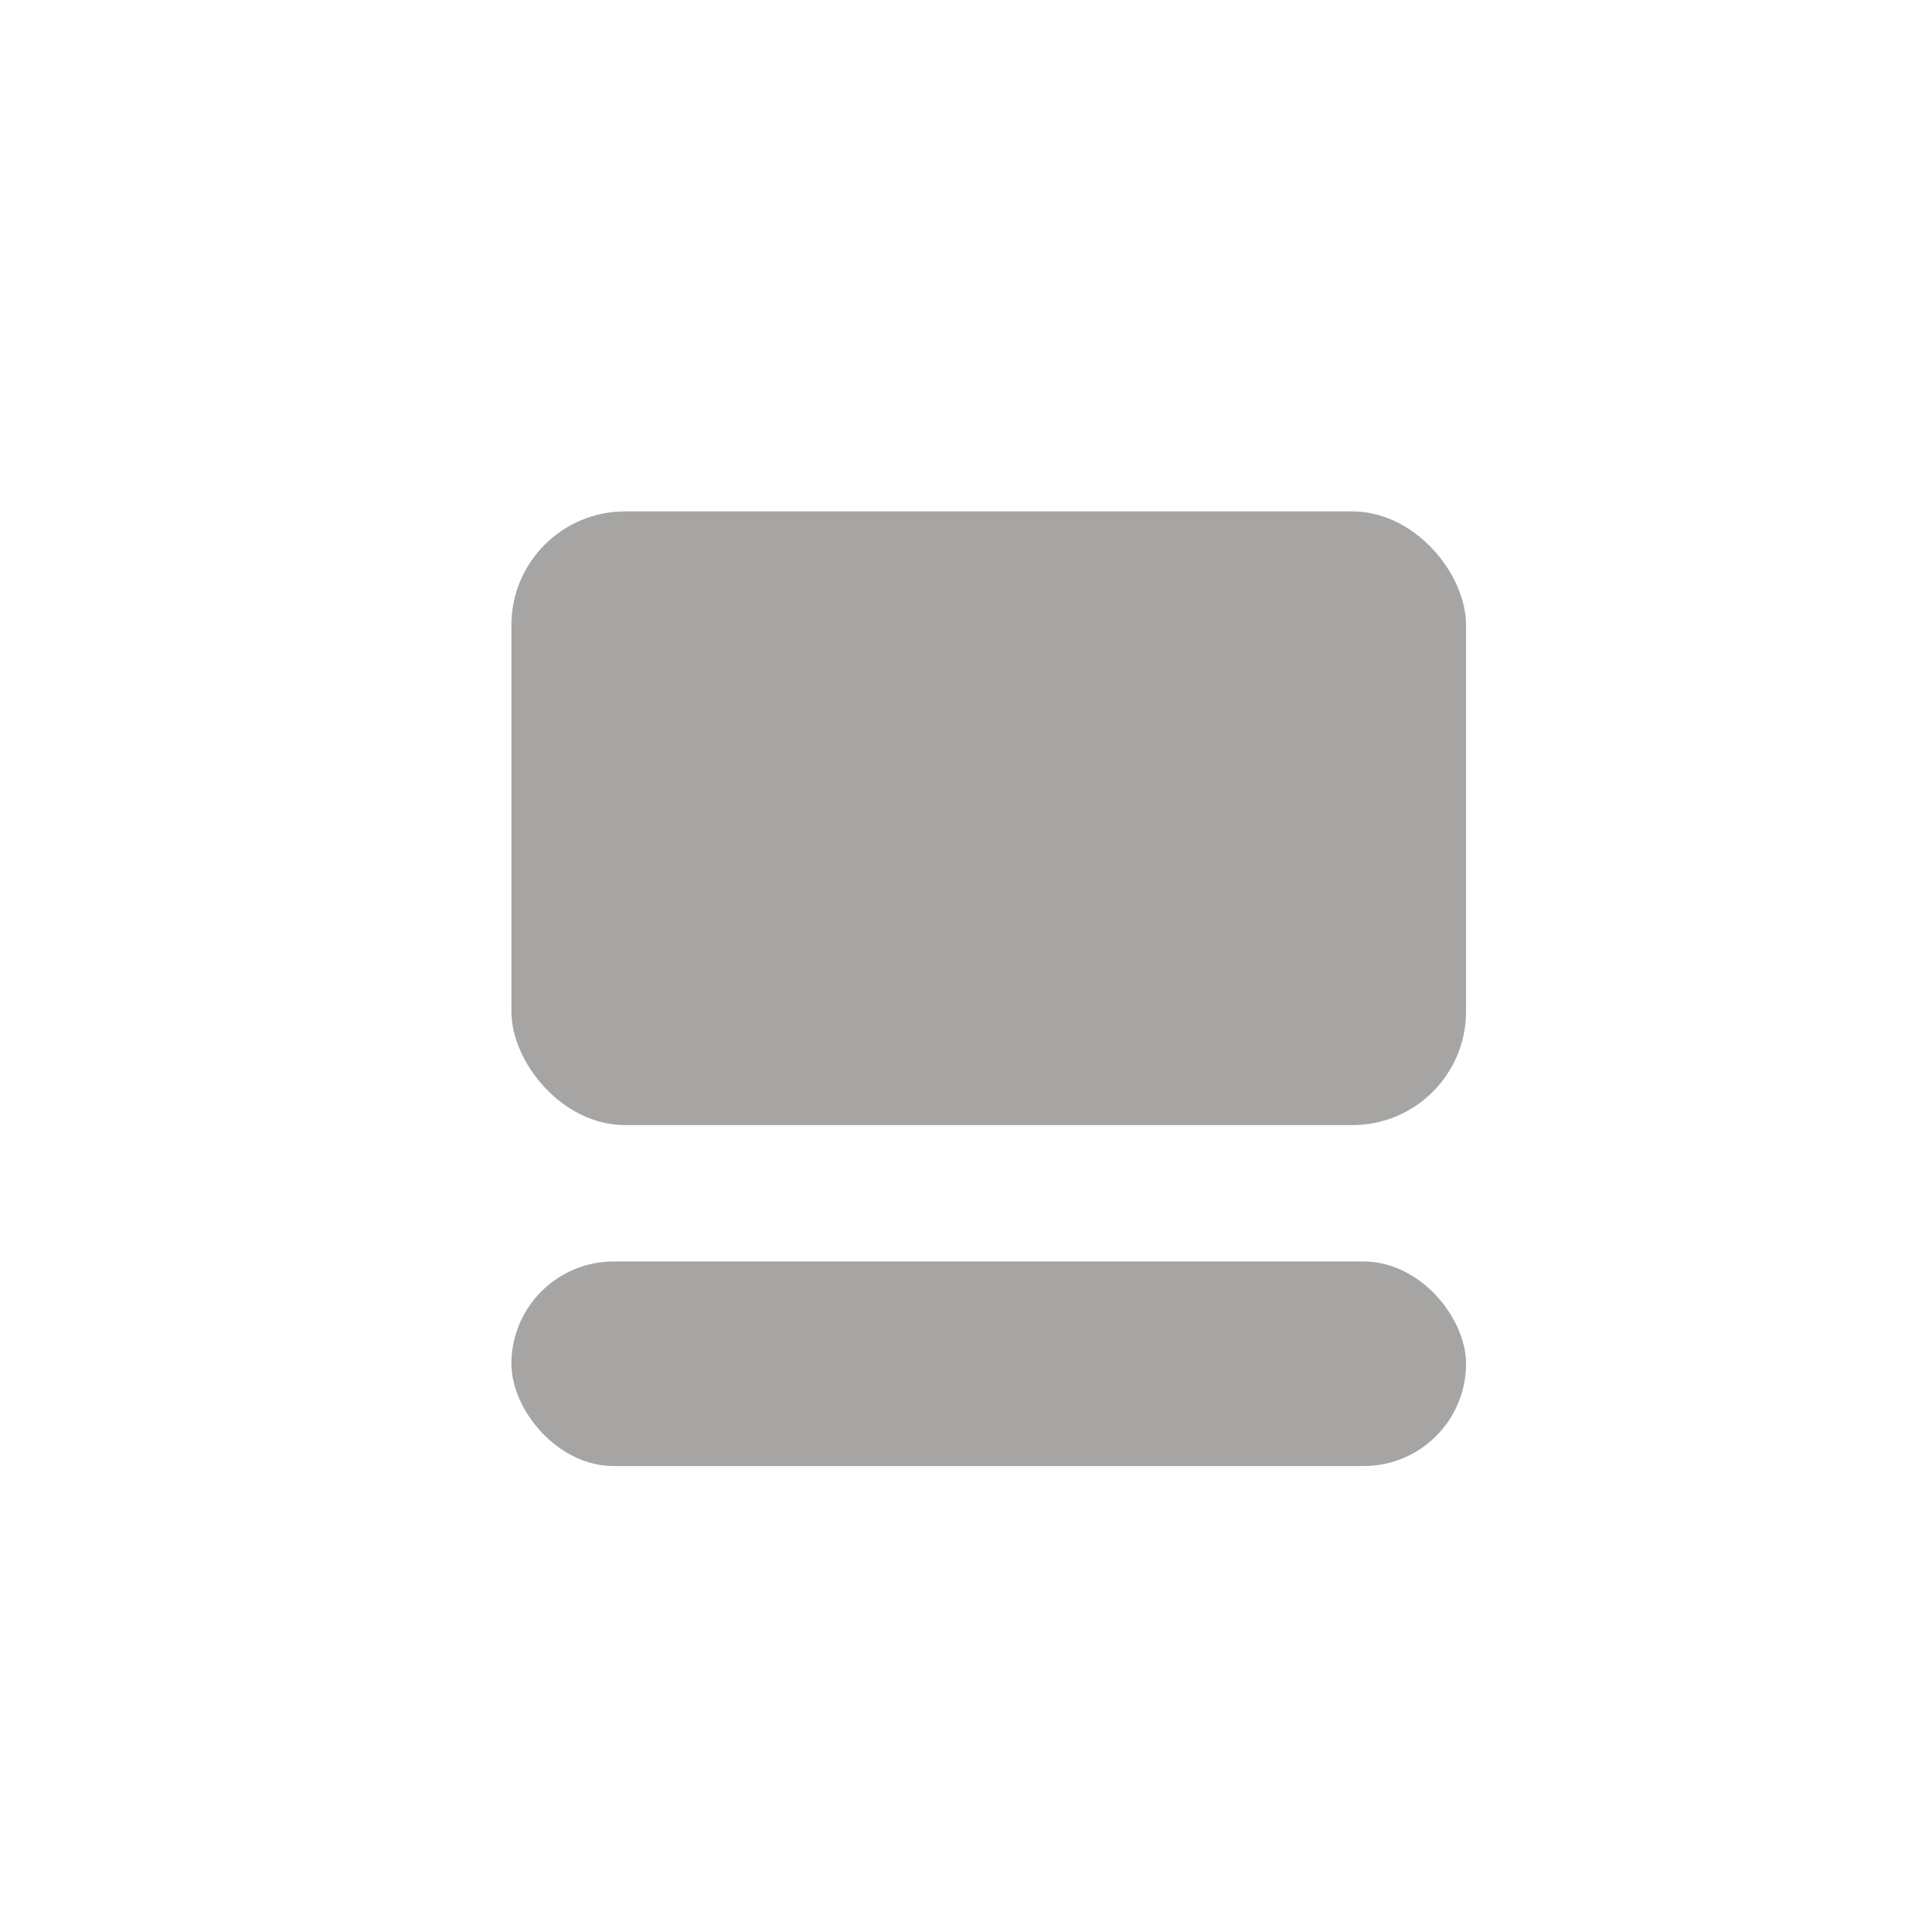 <svg width="34" height="34" viewBox="0 0 34 34" fill="none" xmlns="http://www.w3.org/2000/svg">
<rect x="9" y="9" width="16.8" height="10.8" rx="2" fill="#A6A5A3"/>
<rect x="9" y="22.2" width="16.8" height="3.6" rx="1.8" fill="#A6A5A3"/>
</svg>
